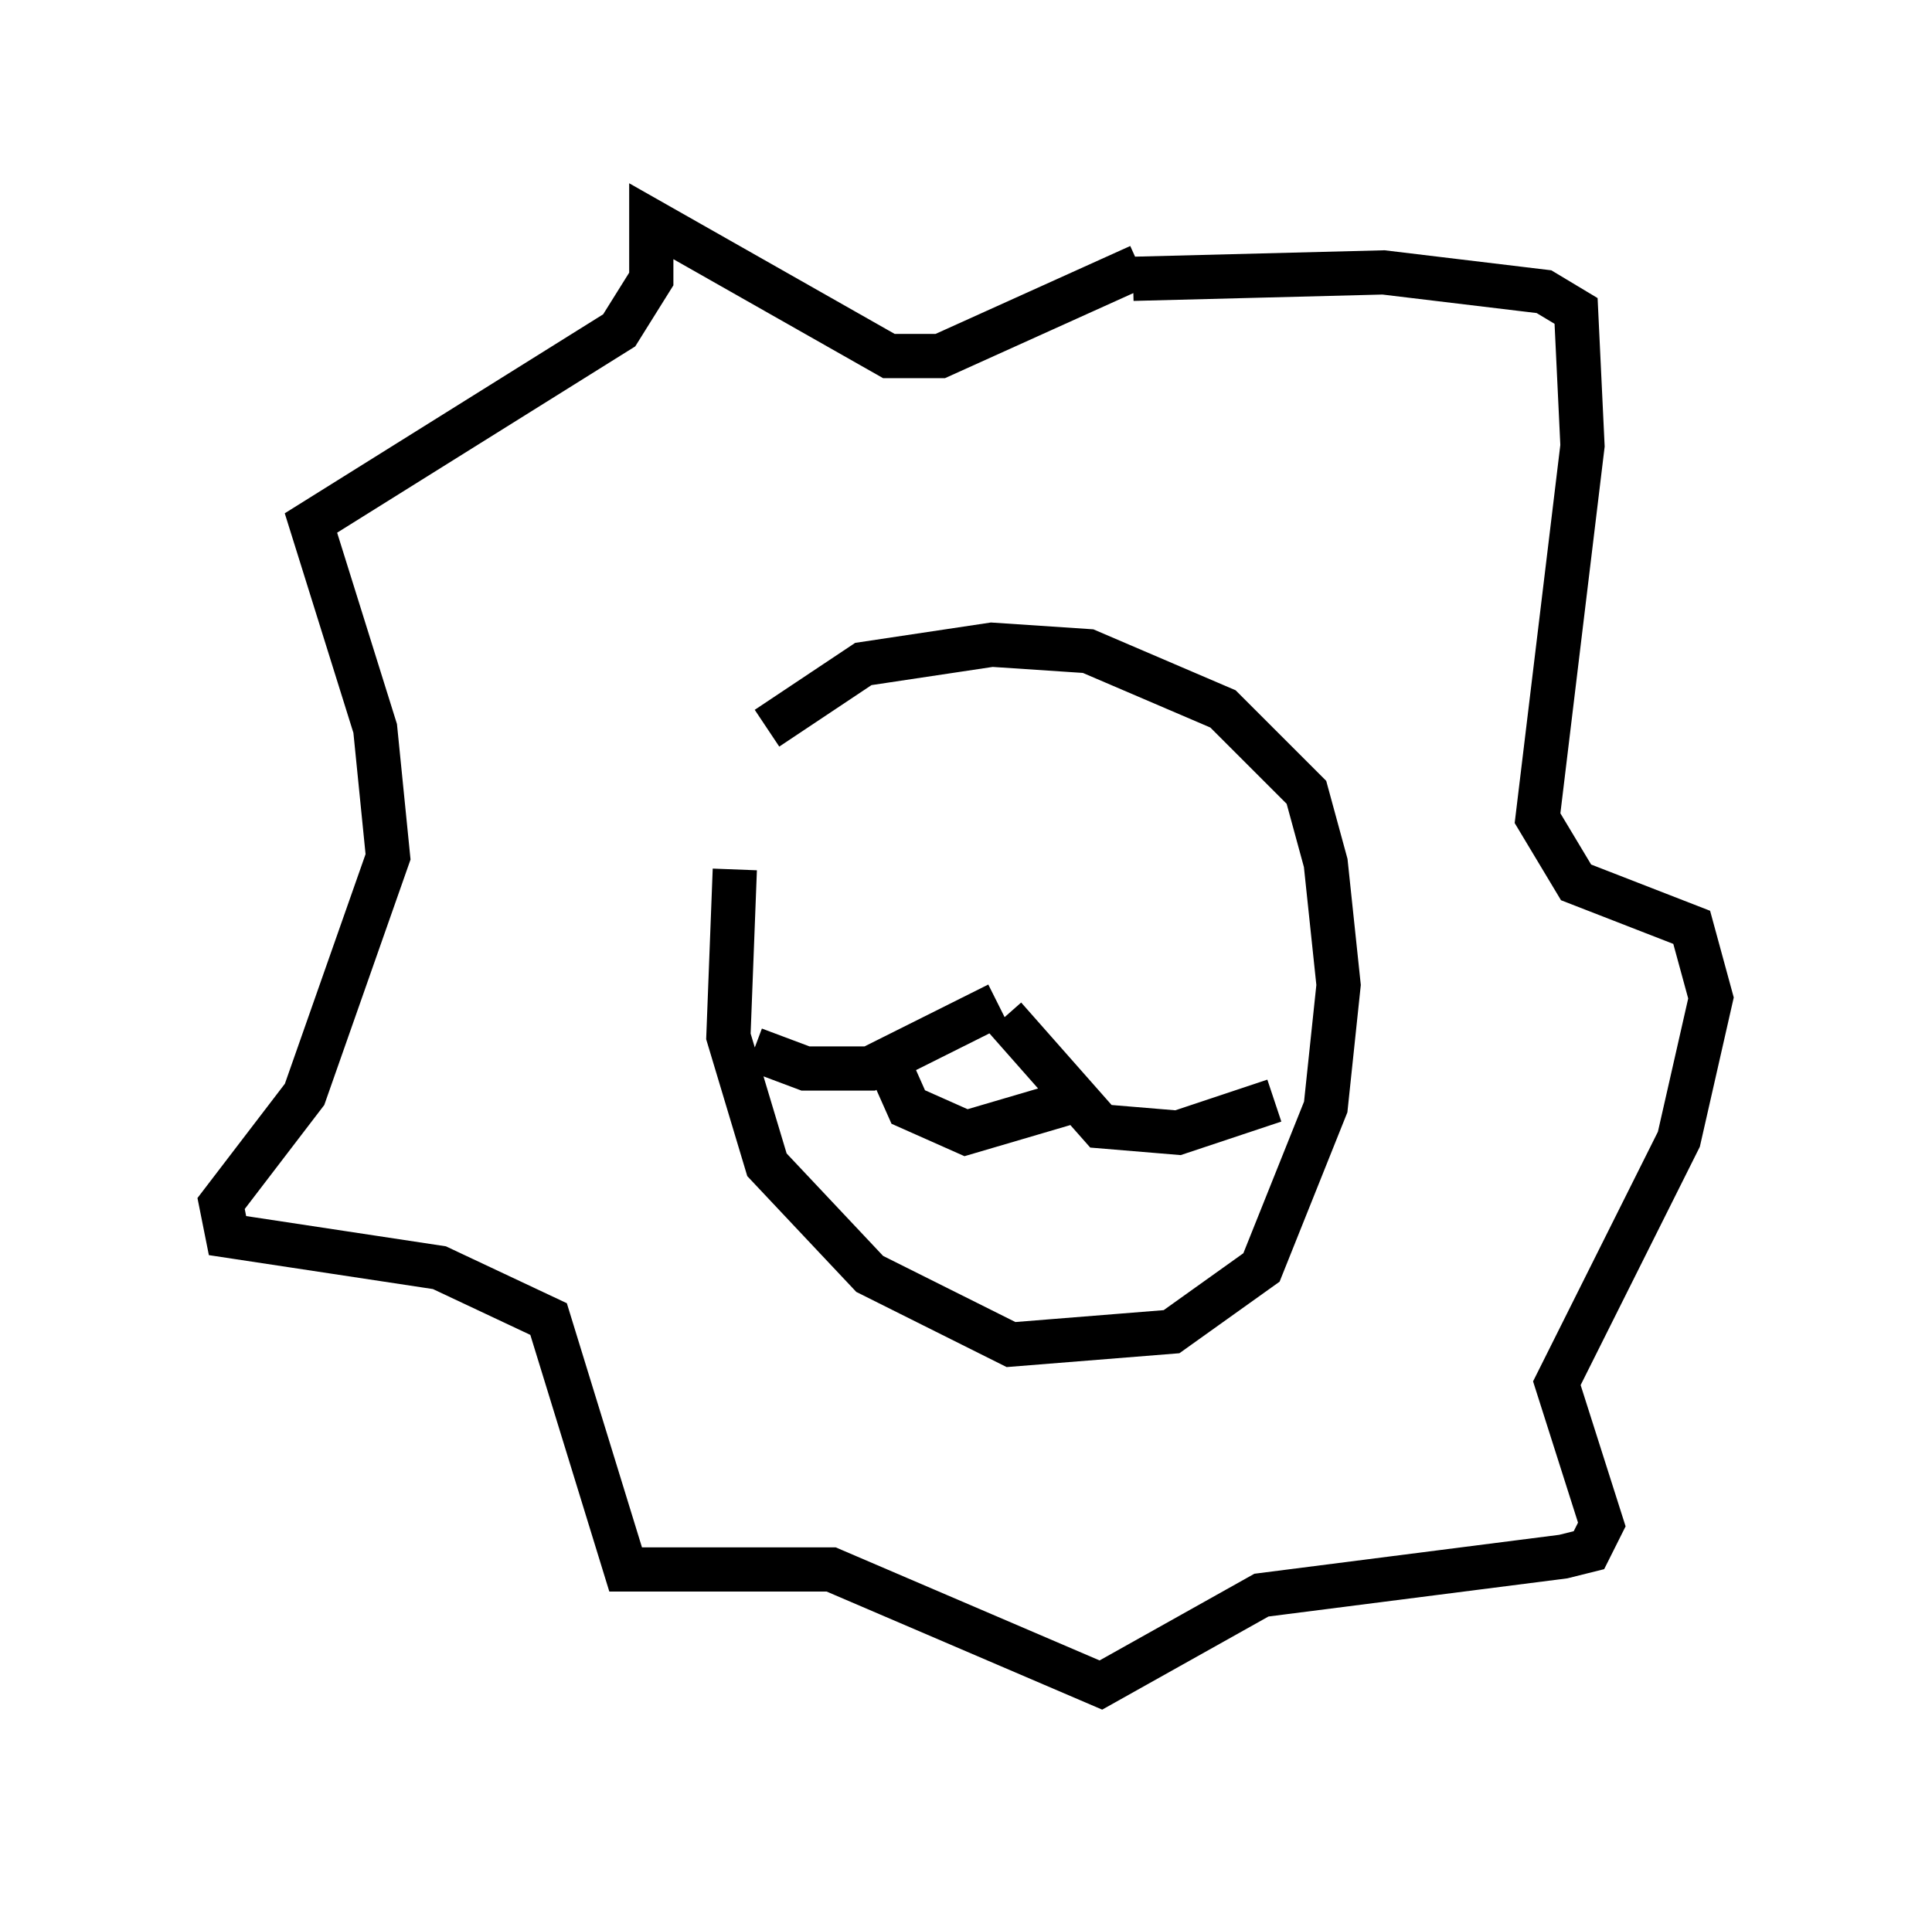 <?xml version="1.0" encoding="utf-8" ?>
<svg baseProfile="full" height="43.117" version="1.1" width="43.698" xmlns="http://www.w3.org/2000/svg" xmlns:ev="http://www.w3.org/2001/xml-events" xmlns:xlink="http://www.w3.org/1999/xlink"><defs /><rect fill="white" height="43.117" width="43.698" x="0" y="0" /><path d="M17.637, 15.022 m-1.017, 4.648 l-0.145, 3.777 0.872, 2.905 l2.324, 2.469 3.196, 1.598 l3.631, -0.291 2.034, -1.453 l1.453, -3.631 0.291, -2.76 l-0.291, -2.76 -0.436, -1.598 l-1.888, -1.888 -3.05, -1.307 l-2.179, -0.145 -2.905, 0.436 l-2.179, 1.453 m4.067, 3.777 l0.0, 0.0 m4.648, 1.017 l0.0, 0.0 m-3.341, 1.743 l2.179, 2.469 1.743, 0.145 l2.179, -0.726 m-6.246, -2.179 l-2.905, 1.453 -1.453, 0.0 l-1.162, -0.436 m2.905, 0.0 l0.581, 1.307 1.307, 0.581 l2.469, -0.726 m1.307, -18.592 l5.665, -0.145 3.631, 0.436 l0.726, 0.436 0.145, 3.05 l-1.017, 8.425 0.872, 1.453 l2.615, 1.017 0.436, 1.598 l-0.726, 3.196 -2.76, 5.52 l1.017, 3.196 -0.291, 0.581 l-0.581, 0.145 -6.827, 0.872 l-3.631, 2.034 -6.101, -2.615 l-4.648, 0.0 -1.743, -5.665 l-2.469, -1.162 -4.793, -0.726 l-0.145, -0.726 1.888, -2.469 l1.888, -5.374 -0.291, -2.905 l-1.453, -4.648 6.972, -4.358 l0.726, -1.162 0.0, -1.307 l5.374, 3.05 1.162, 0.0 l4.503, -2.034 " fill="none" stroke="black" stroke-width="1" /></svg>